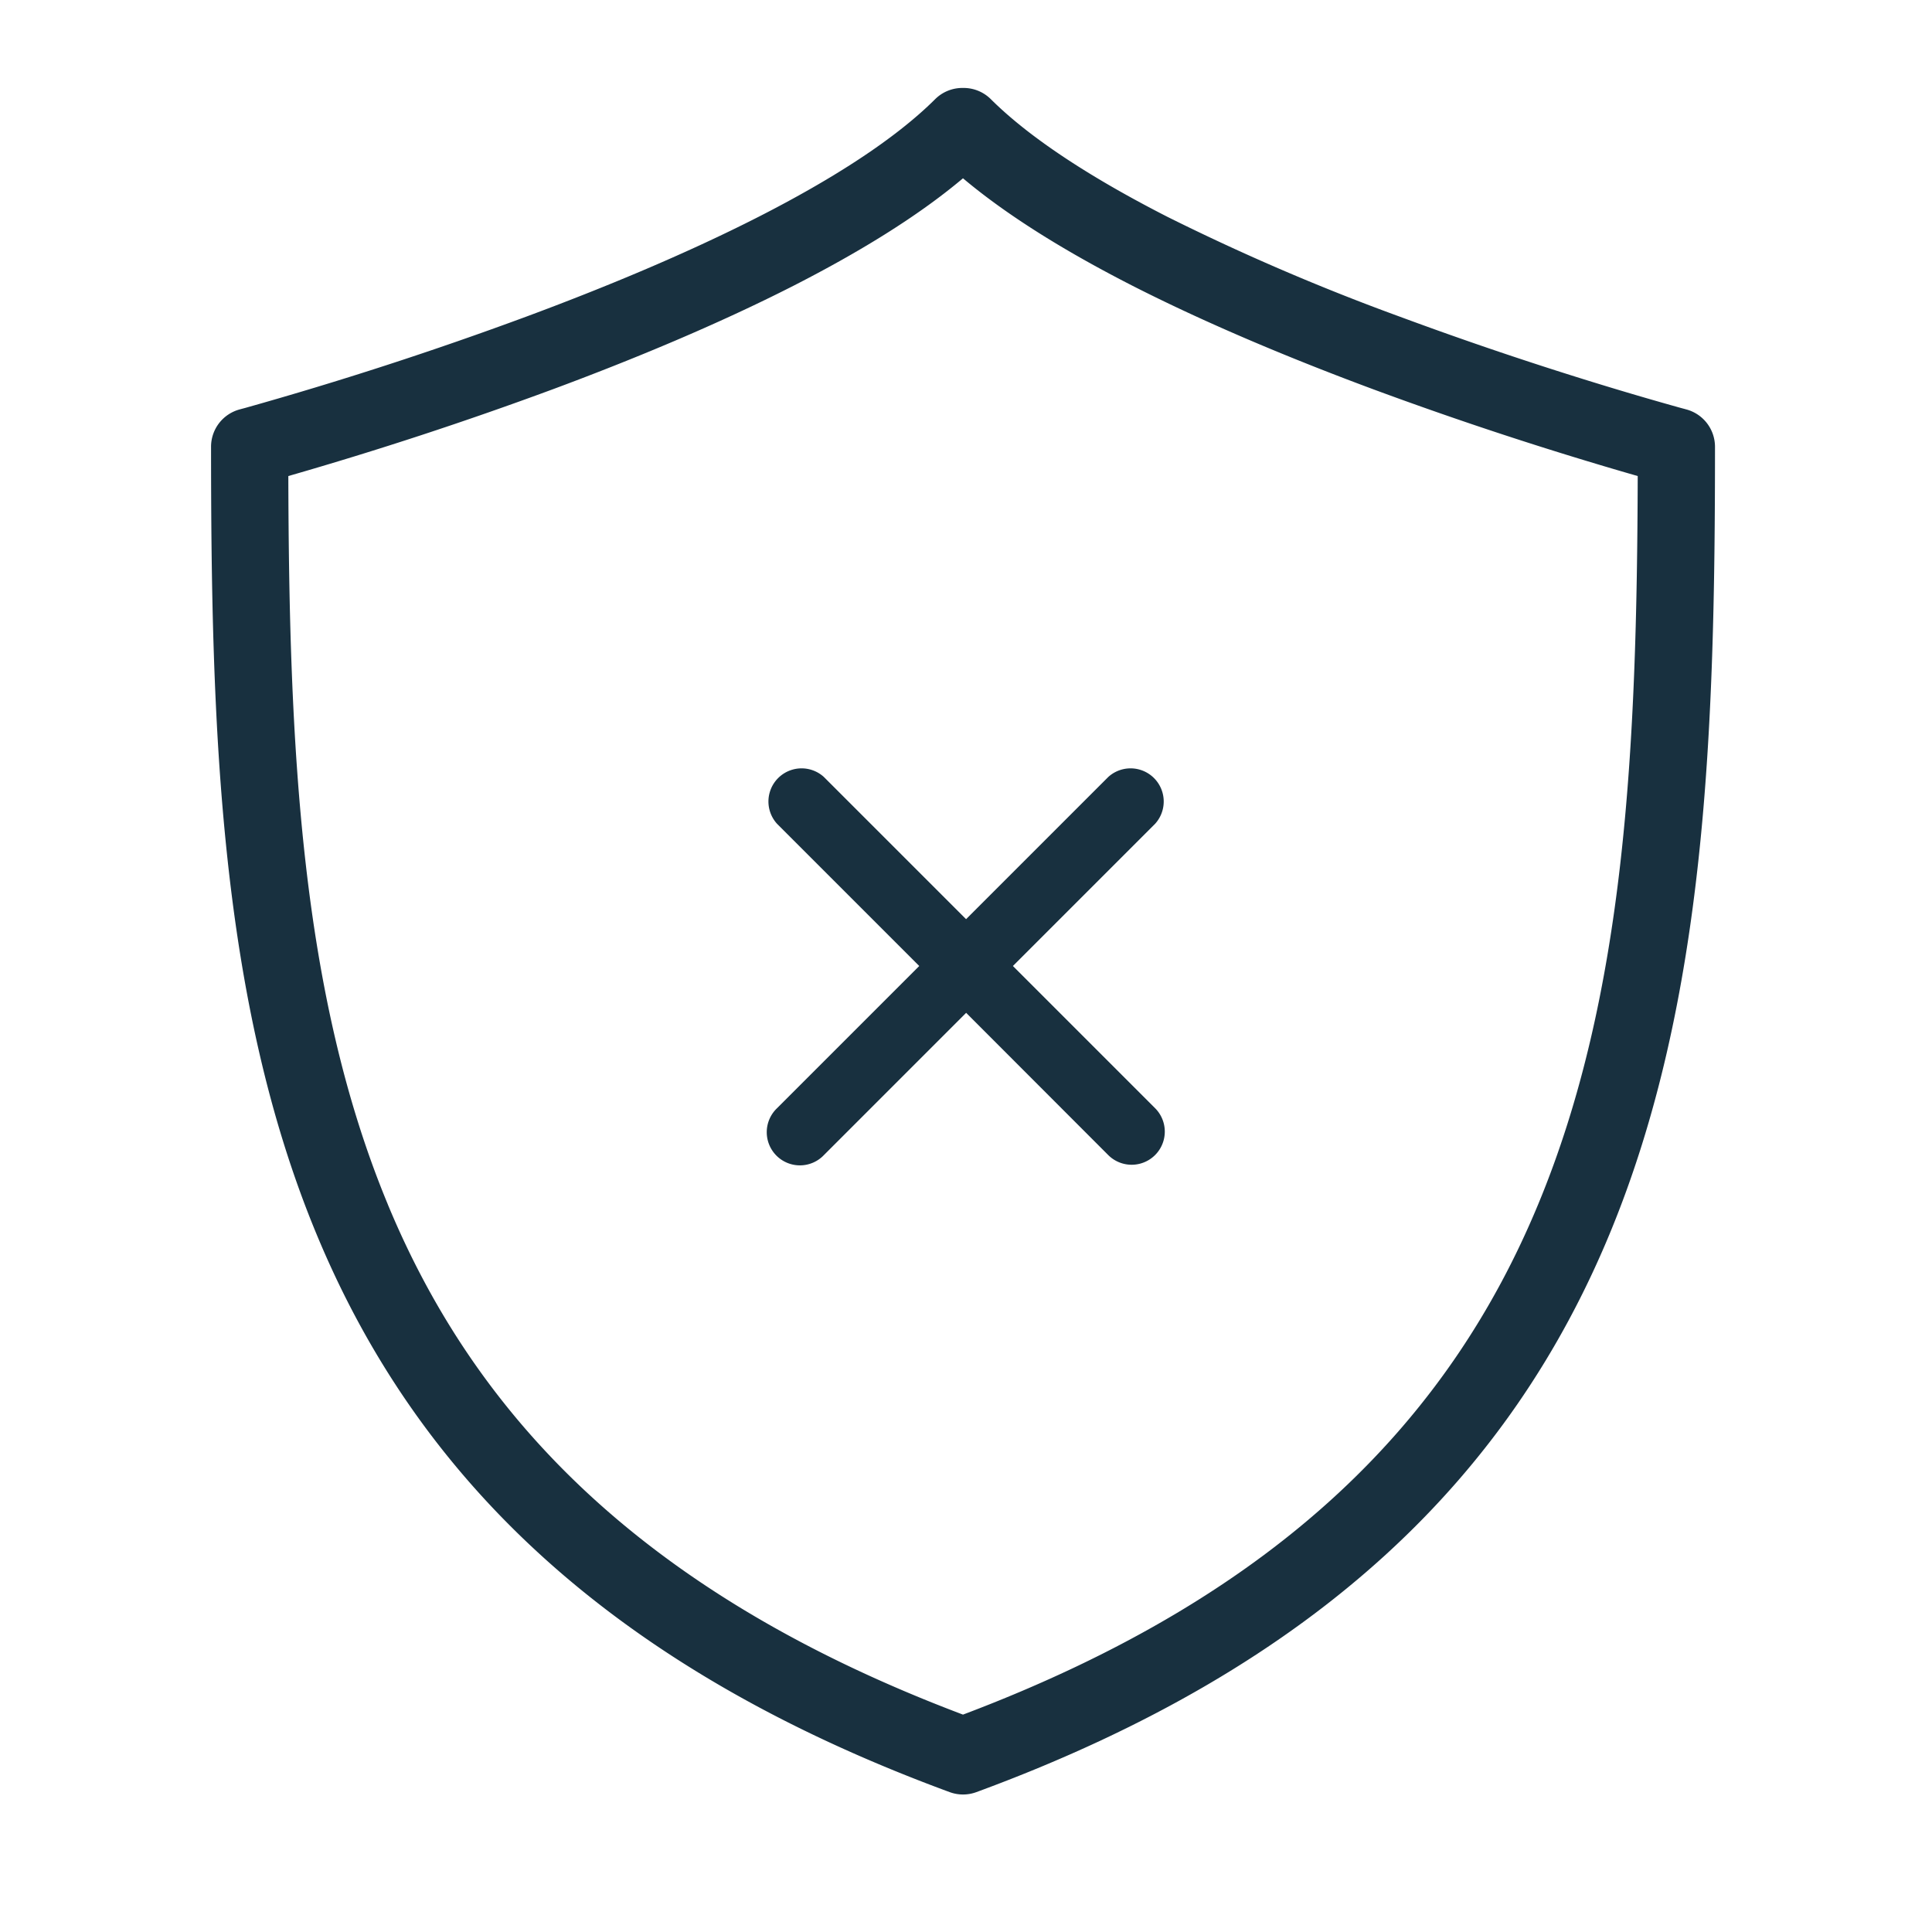 <svg fill="none" height="25" viewBox="0 0 25 25" width="25"><path clip-rule="evenodd" d="m12.454 1.138a.5.5 0 0 0 -.353.145c-.52.518-1.329 1.035-2.286 1.523-.95.484-2.01.922-3.01 1.293a47.569 47.569 0 0 1 -3.63 1.179l-.056.015-.014.004-.004.001a.5.5 0 0 0 -.37.483c0 3.64.11 7.165 1.365 10.189 1.27 3.063 3.694 5.565 8.193 7.22a.5.5 0 0 0 .345 0c4.5-1.655 6.922-4.157 8.193-7.22 1.255-3.024 1.365-6.549 1.365-10.189a.501.501 0 0 0 -.371-.483l-.004-.001-.014-.004-.056-.015a43.33 43.33 0 0 1 -1.026-.3 47.6 47.6 0 0 1 -2.604-.879 29.03 29.03 0 0 1 -3.01-1.293c-.956-.488-1.766-1.005-2.286-1.523a.5.5 0 0 0 -.352-.145zm-7.435 14.448c-1.128-2.716-1.279-5.916-1.288-9.426a48.577 48.577 0 0 0 3.423-1.123c1.02-.379 2.12-.833 3.115-1.34.82-.419 1.593-.885 2.192-1.39.6.505 1.372.971 2.192 1.39.996.507 2.096.961 3.116 1.34a48.56 48.56 0 0 0 3.423 1.123c-.01 3.509-.16 6.709-1.289 9.426-1.136 2.738-3.285 5.032-7.442 6.601-4.157-1.569-6.306-3.863-7.442-6.6zm5.642-5.532a.429.429 0 0 0 -.606.606l1.84 1.84-1.84 1.84a.429.429 0 1 0 .607.606l1.84-1.84 1.838 1.84a.428.428 0 1 0 .607-.606l-1.84-1.84 1.84-1.84a.429.429 0 0 0 -.606-.606l-1.84 1.84z" fill="#18303f" fill-rule="evenodd"/></svg>